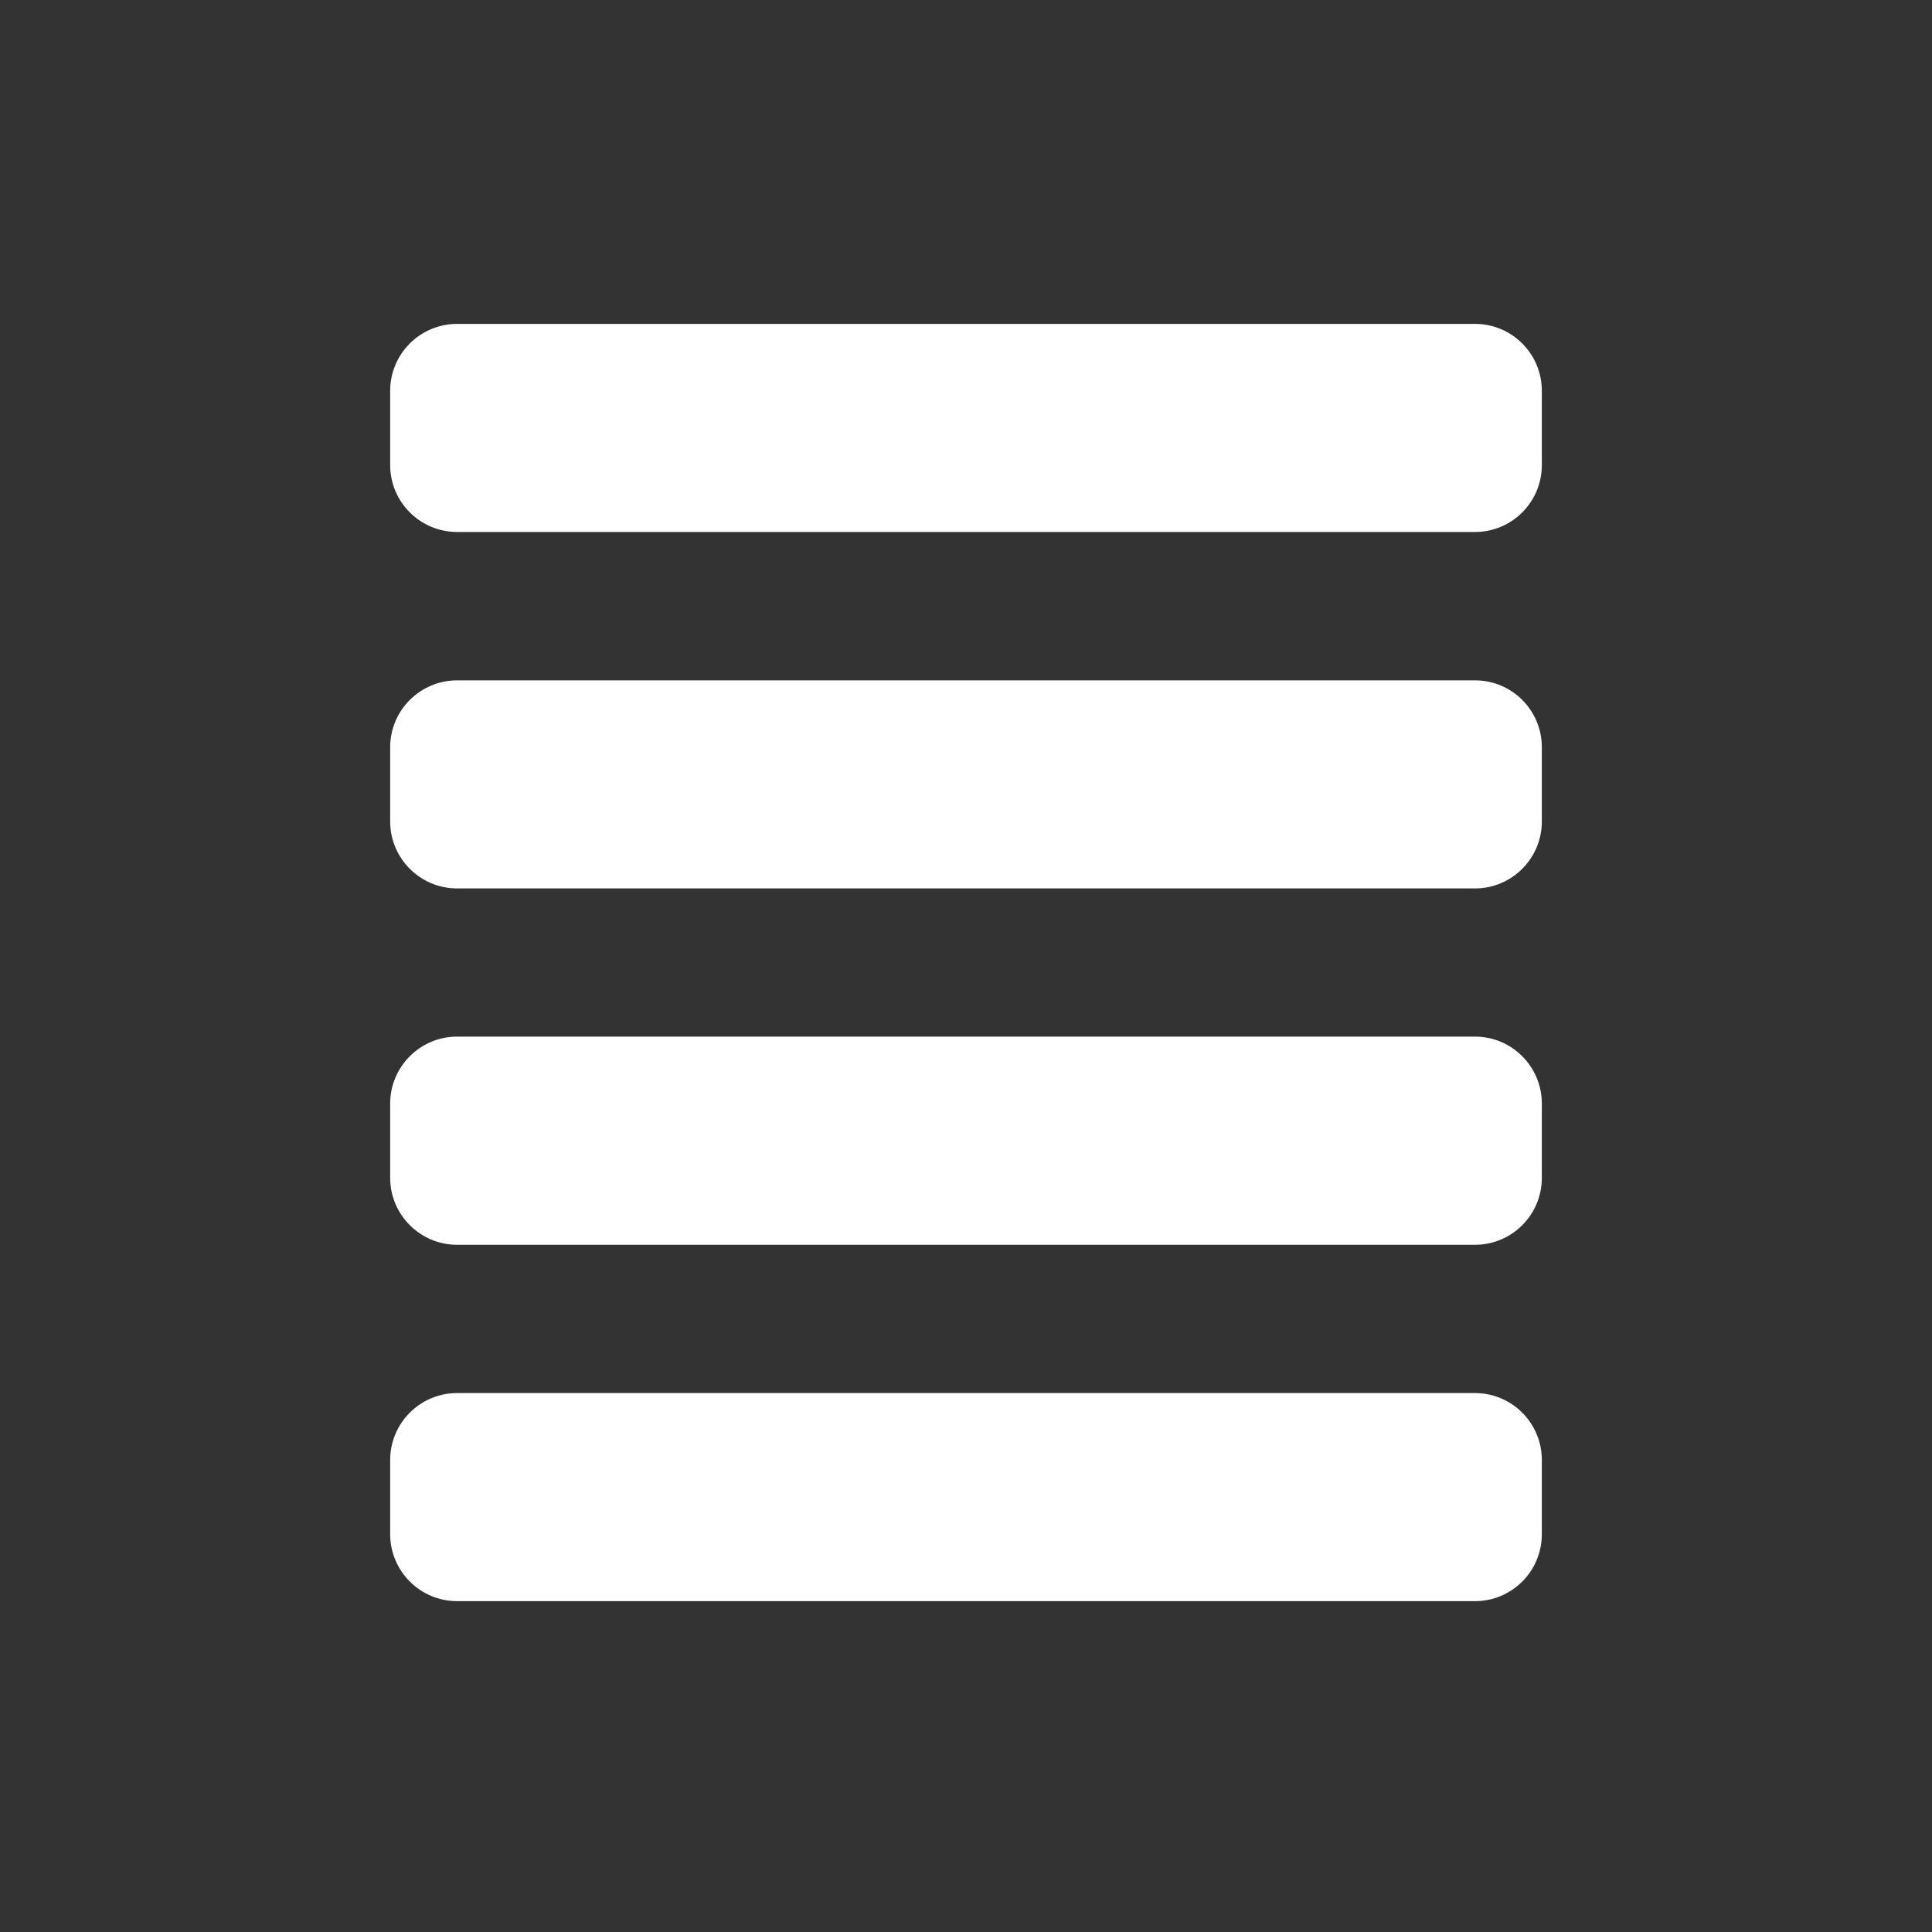 <?xml version="1.0" encoding="utf-8"?>
<!-- Generator: Adobe Illustrator 15.0.2, SVG Export Plug-In . SVG Version: 6.00 Build 0)  -->
<!DOCTYPE svg PUBLIC "-//W3C//DTD SVG 1.1//EN" "http://www.w3.org/Graphics/SVG/1.1/DTD/svg11.dtd">
<svg version="1.1" id="Layer_1" xmlns="http://www.w3.org/2000/svg" xmlns:xlink="http://www.w3.org/1999/xlink" x="0px" y="0px"
	 width="20px" height="20px" viewBox="15 15 20 20" enable-background="new 15 15 20 20" xml:space="preserve">
<rect x="15" y="15" width="20" height="20" fill="#333333" stroke="none"/>
<path fill="#FFFFFF" d="M30.961,19.814c0,0.383-0.31,0.693-0.692,0.693H19.732c-0.382,0-0.693-0.31-0.693-0.693v-0.768
	c0-0.383,0.311-0.693,0.693-0.693h10.537c0.383,0,0.692,0.31,0.692,0.693V19.814z"/>
<path fill="#FFFFFF" d="M30.961,23.504c0,0.382-0.31,0.693-0.692,0.693H19.732c-0.382,0-0.693-0.311-0.693-0.693v-0.768
	c0-0.383,0.311-0.693,0.693-0.693h10.537c0.383,0,0.692,0.31,0.692,0.693V23.504z"/>
<path fill="#FFFFFF" d="M30.961,27.193c0,0.383-0.31,0.693-0.692,0.693H19.732c-0.382,0-0.693-0.311-0.693-0.693v-0.769
	c0-0.382,0.311-0.693,0.693-0.693h10.537c0.383,0,0.692,0.312,0.692,0.693V27.193z"/>
<path fill="#FFFFFF" d="M30.961,30.882c0,0.383-0.31,0.693-0.692,0.693H19.732c-0.382,0-0.693-0.311-0.693-0.693v-0.768
	c0-0.383,0.311-0.693,0.693-0.693h10.537c0.383,0,0.692,0.311,0.692,0.693V30.882z"/>
</svg>
